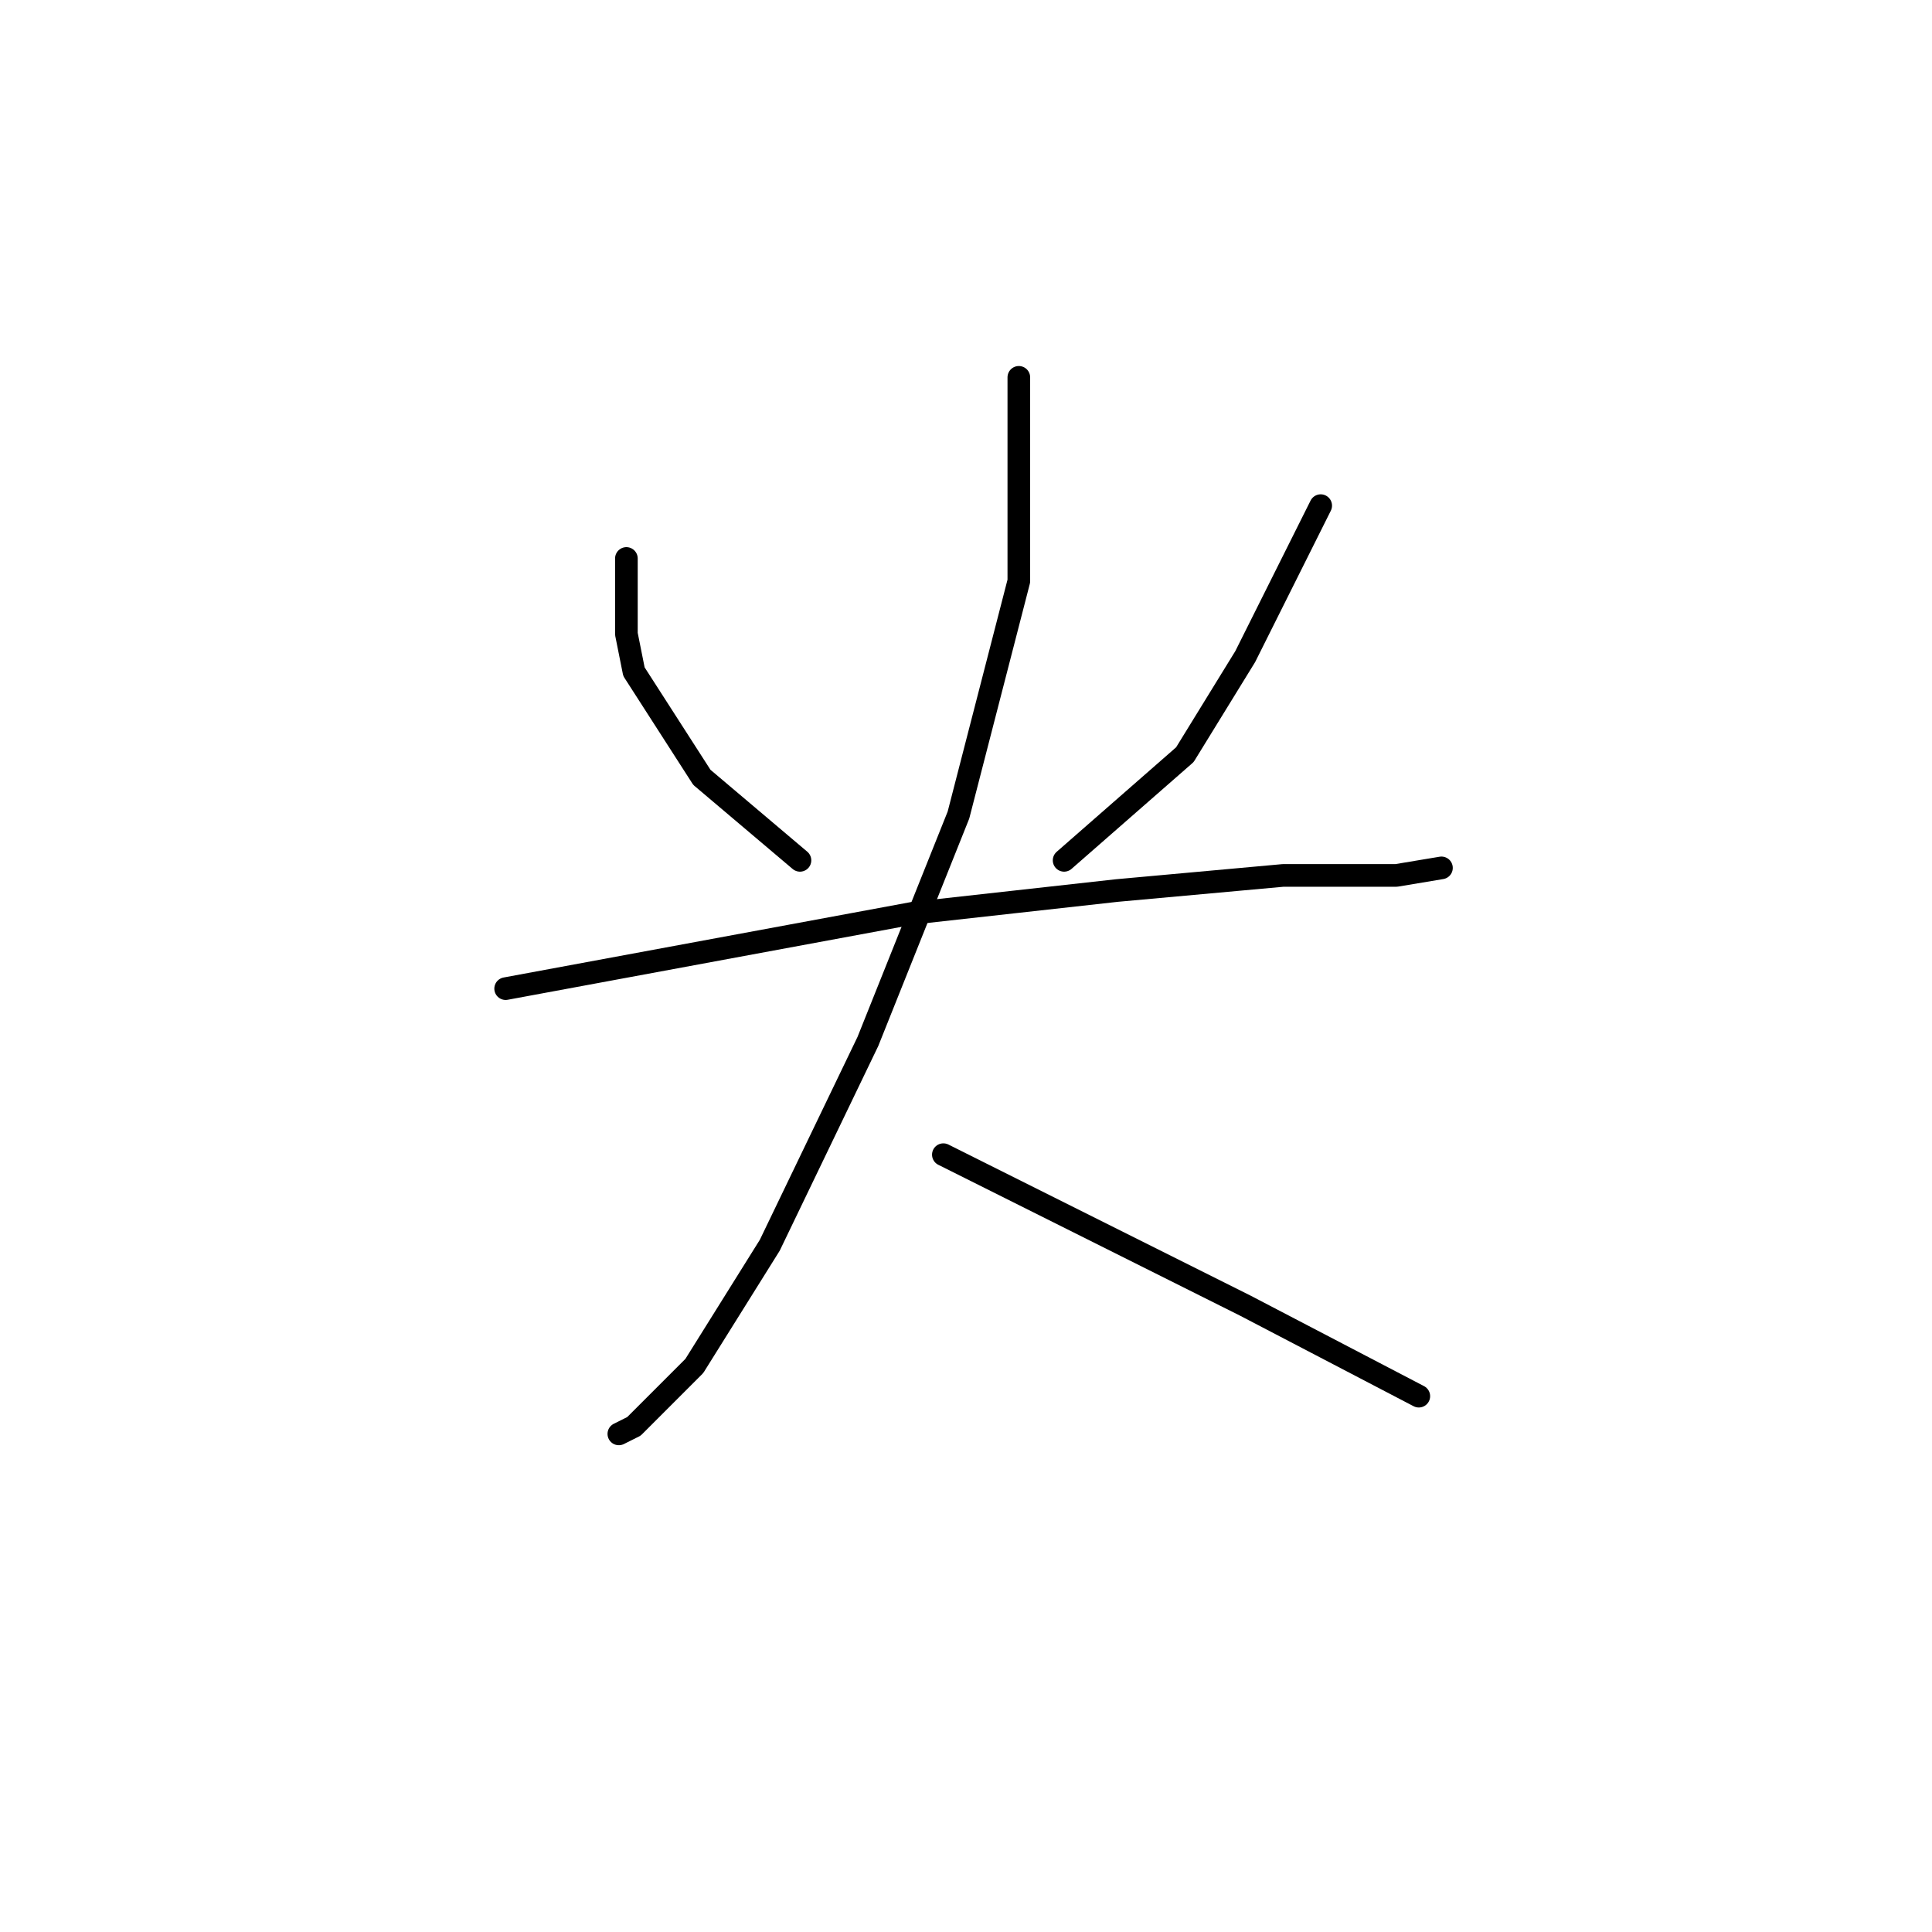 <?xml version="1.0" standalone="no"?>
    <svg width="256" height="256" xmlns="http://www.w3.org/2000/svg" version="1.1">
    <polyline stroke="black" stroke-width="3" stroke-linecap="round" fill="transparent" stroke-linejoin="round" points="83 74 83 79 83 84 84 89 93 103 106 114 106 114 " />
        <polyline stroke="black" stroke-width="3" stroke-linecap="round" fill="transparent" stroke-linejoin="round" points="175 67 170 77 165 87 157 100 141 114 141 114 " />
        <polyline stroke="black" stroke-width="3" stroke-linecap="round" fill="transparent" stroke-linejoin="round" points="67 131 94 126 121 121 148 118 170 116 185 116 191 115 191 115 " />
        <polyline stroke="black" stroke-width="3" stroke-linecap="round" fill="transparent" stroke-linejoin="round" points="135 50 135 58 135 66 135 77 127 108 115 138 102 165 92 181 84 189 82 190 82 190 " />
        <polyline stroke="black" stroke-width="3" stroke-linecap="round" fill="transparent" stroke-linejoin="round" points="125 153 145 163 165 173 188 185 188 185 " />
        </svg>